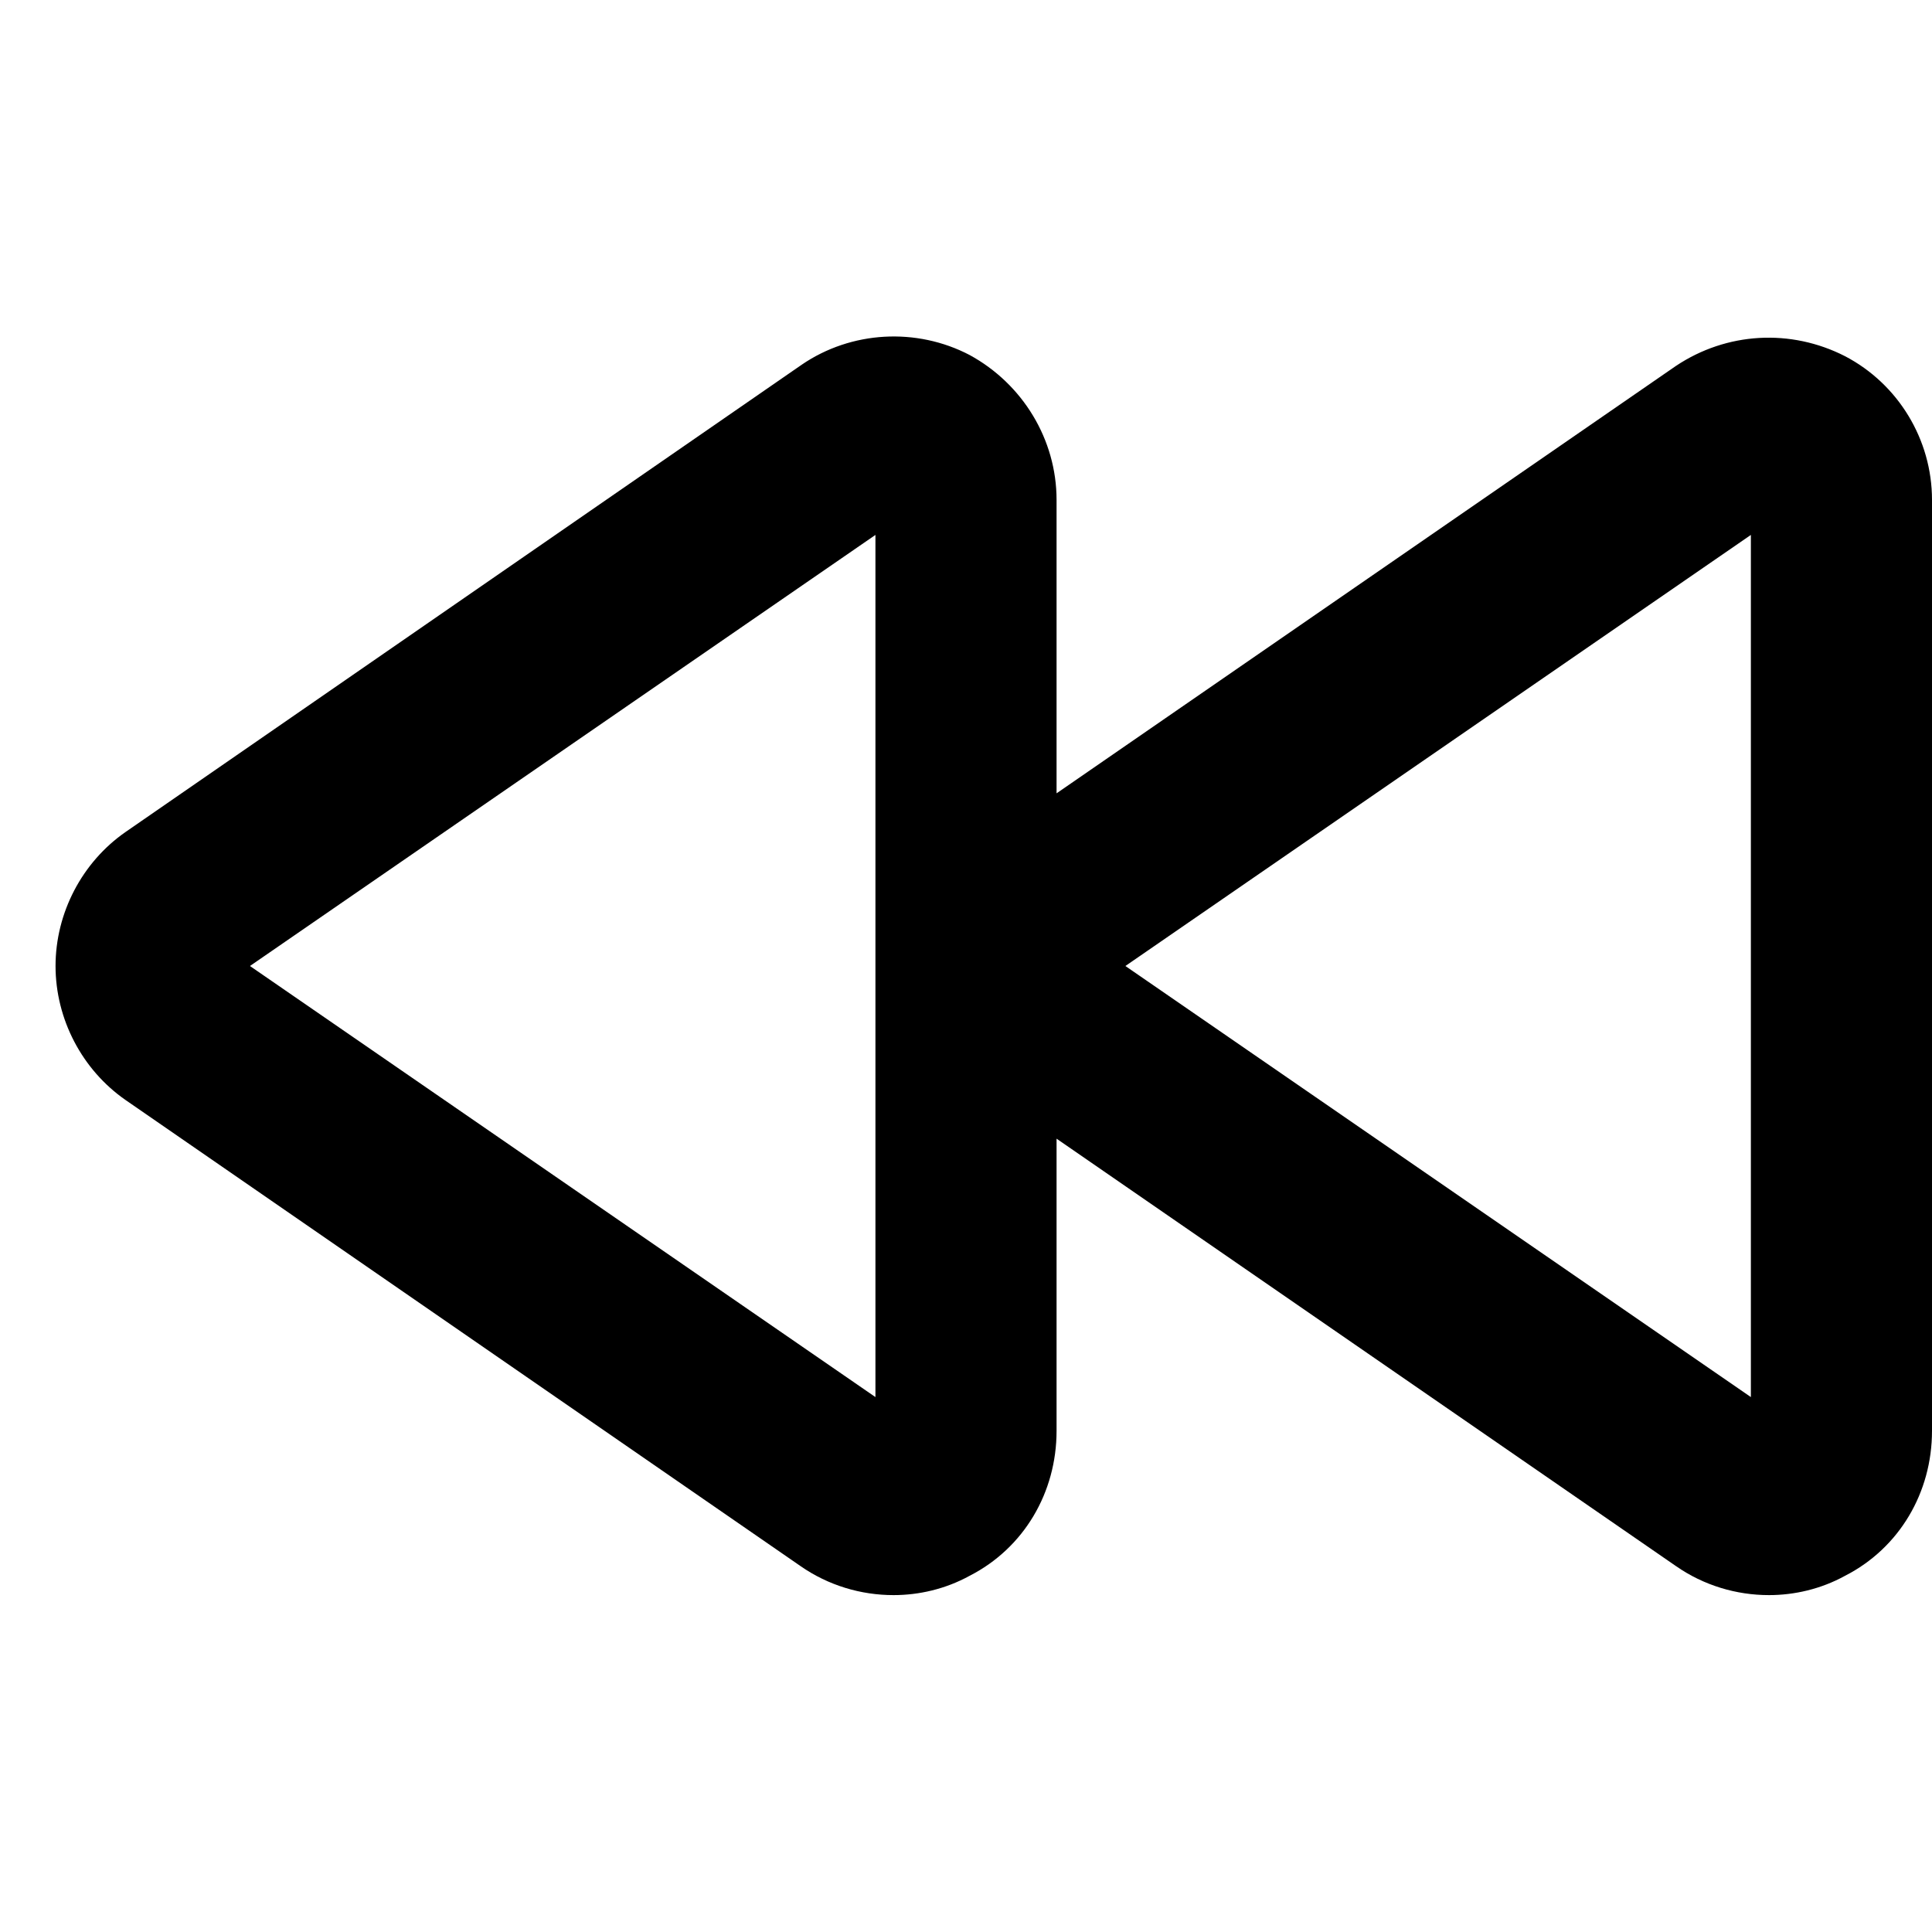 <svg viewBox="0 0 16 16" xmlns="http://www.w3.org/2000/svg"><path d="M15.28 2.95C14.83 2.72 14.3 2.75 13.88 3.03L8.75 6.57V4.14C8.75 3.64 8.47 3.18 8.03 2.94C7.59 2.71 7.05 2.74 6.64 3.02L1.04 6.89C0.68 7.14 0.46 7.56 0.46 8C0.46 8.44 0.68 8.86 1.04 9.11L6.63 12.97C6.86 13.13 7.13 13.21 7.4 13.21C7.61 13.21 7.83 13.16 8.03 13.05C8.48 12.82 8.75 12.36 8.75 11.85V9.43L13.88 12.97C14.11 13.13 14.38 13.21 14.65 13.21C14.86 13.21 15.08 13.16 15.28 13.05C15.73 12.82 16 12.36 16 11.85V4.14C16 3.64 15.72 3.18 15.28 2.95ZM7.25 11.57L2.07 8L7.25 4.43V11.57ZM14.5 11.57L9.32 8L14.5 4.43V11.57Z"/></svg>